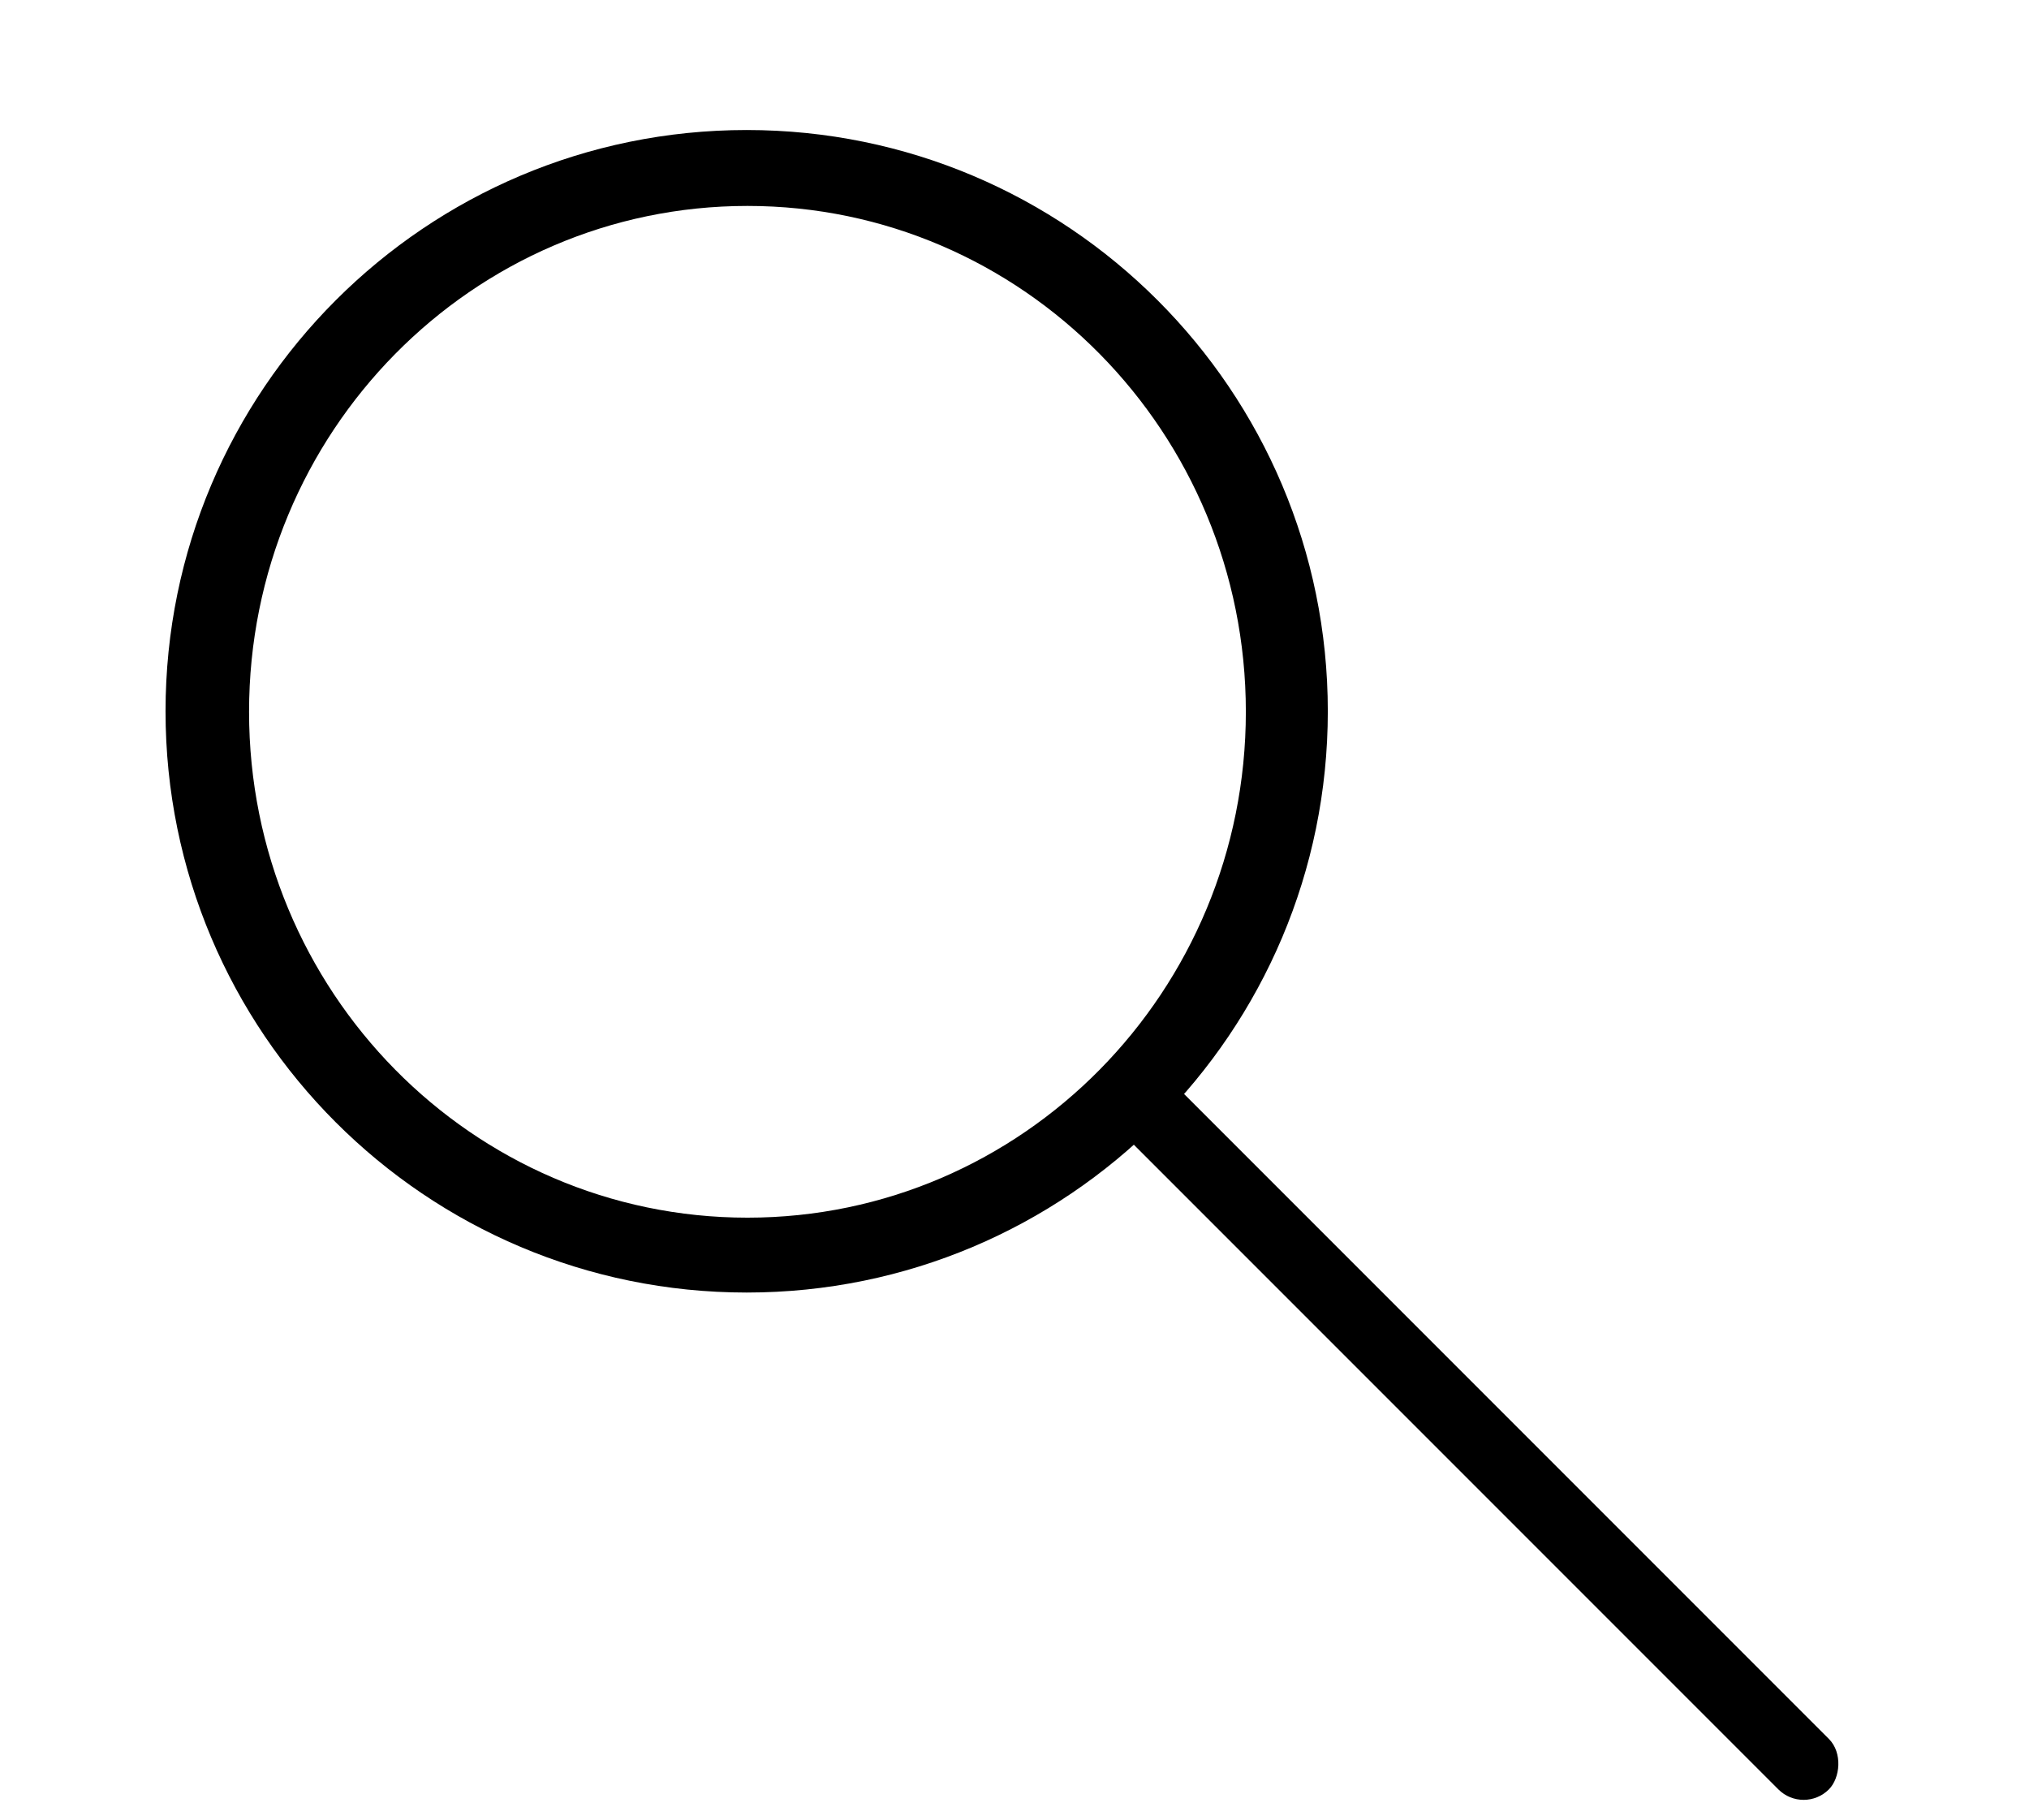 <svg width="611" height="548" viewBox="0 0 611 548" fill="none" xmlns="http://www.w3.org/2000/svg">
<path fill-rule="evenodd" clip-rule="evenodd" d="M224.849 389.144C321.499 389.144 399.849 310.793 399.849 214.144C399.849 117.494 321.499 39.144 224.849 39.144C128.199 39.144 49.849 117.494 49.849 214.144C49.849 310.793 128.199 389.144 224.849 389.144ZM225.083 366.601C307.971 366.601 375.165 298.414 375.165 214.301C375.165 130.187 307.971 62 225.083 62C142.194 62 75 130.187 75 214.301C75 298.414 142.194 366.601 225.083 366.601Z" fill="black"/>
<rect x="346.203" y="319" width="300" height="21.5" rx="10.75" transform="rotate(45 346.203 319)" fill="black"/>
</svg>

